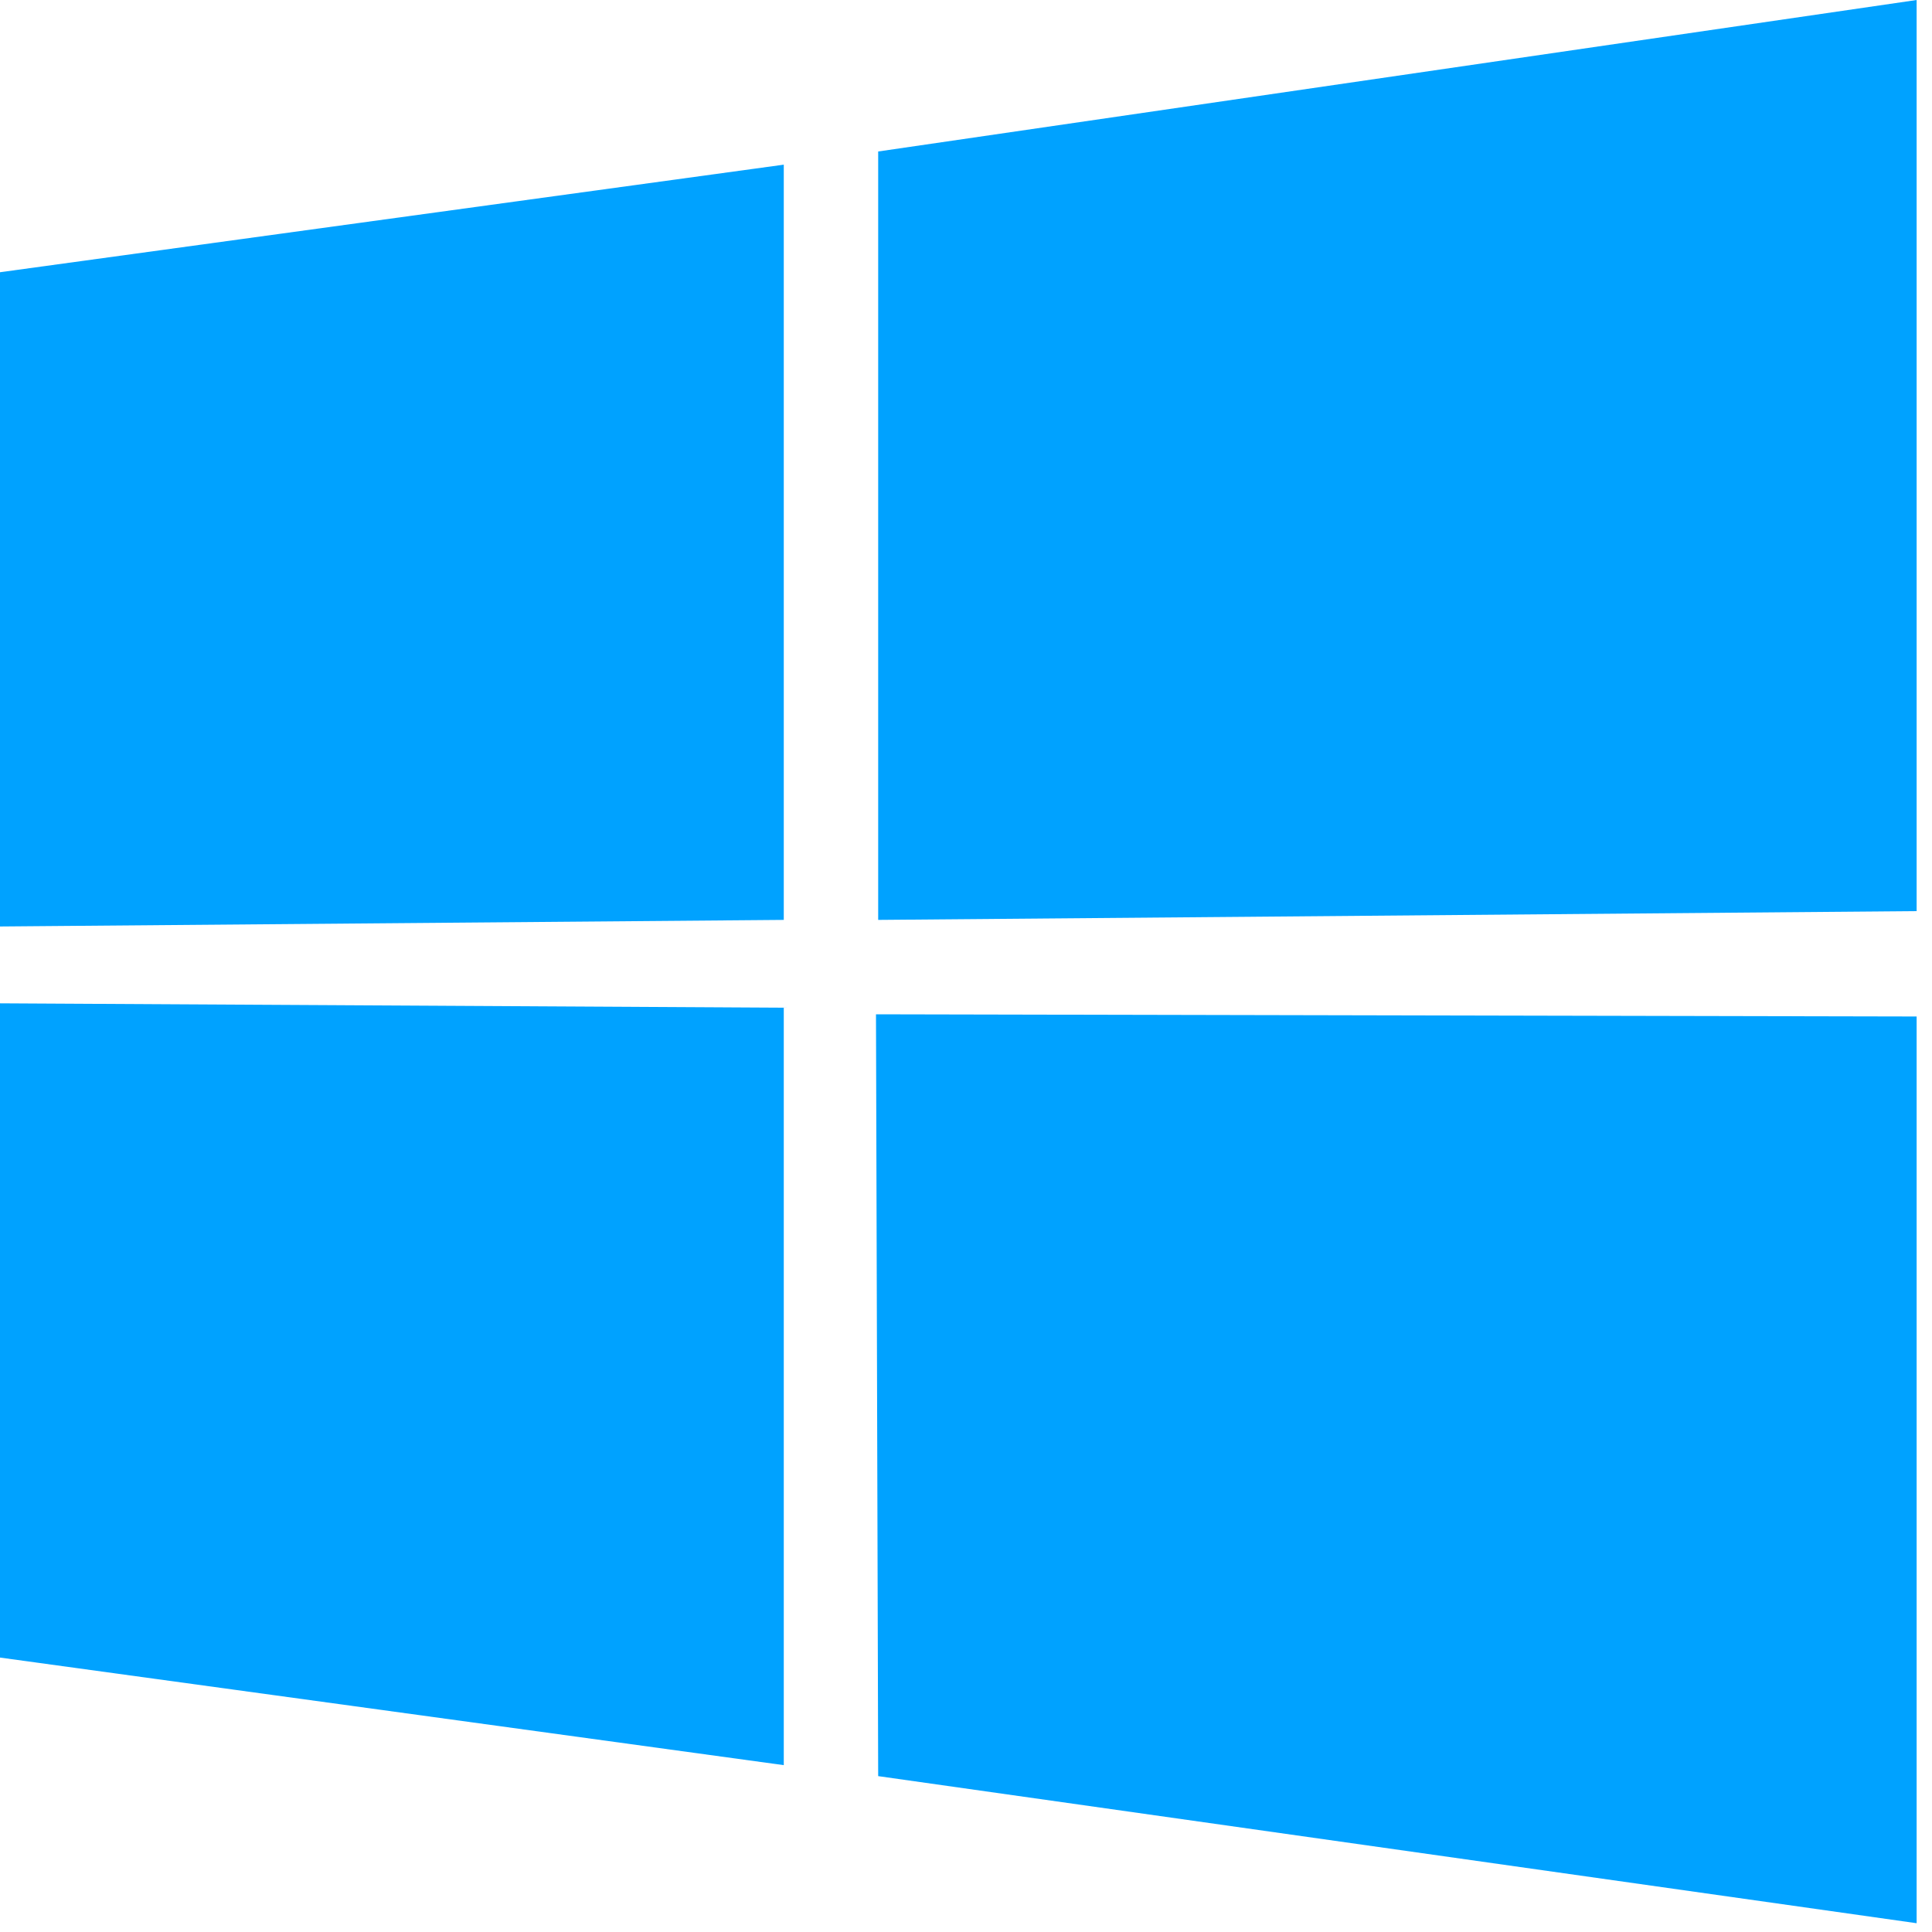 <?xml version="1.0" encoding="utf-8"?>
<!-- Generator: Adobe Illustrator 21.1.0, SVG Export Plug-In . SVG Version: 6.00 Build 0)  -->
<svg version="1.1" id="Layer_1" xmlns="http://www.w3.org/2000/svg" xmlns:xlink="http://www.w3.org/1999/xlink" x="0px" y="0px"
	 viewBox="0 0 88 88" style="enable-background:new 0 0 88 88;" xml:space="preserve">
<style type="text/css">
	.st0{fill:#00A2FF;}
</style>
<path class="st0" d="M0,12.4l35.7-4.9l0,34.4L0,42.2L0,12.4z M35.7,45.9l0,34.5L0,75.5l0-29.8L35.7,45.9z M40,6.9L87.3,0v41.5
	L40,41.9L40,6.9z M87.3,46.3l0,41.3L40,80.9l-0.1-34.7L87.3,46.3z"/>
</svg>
